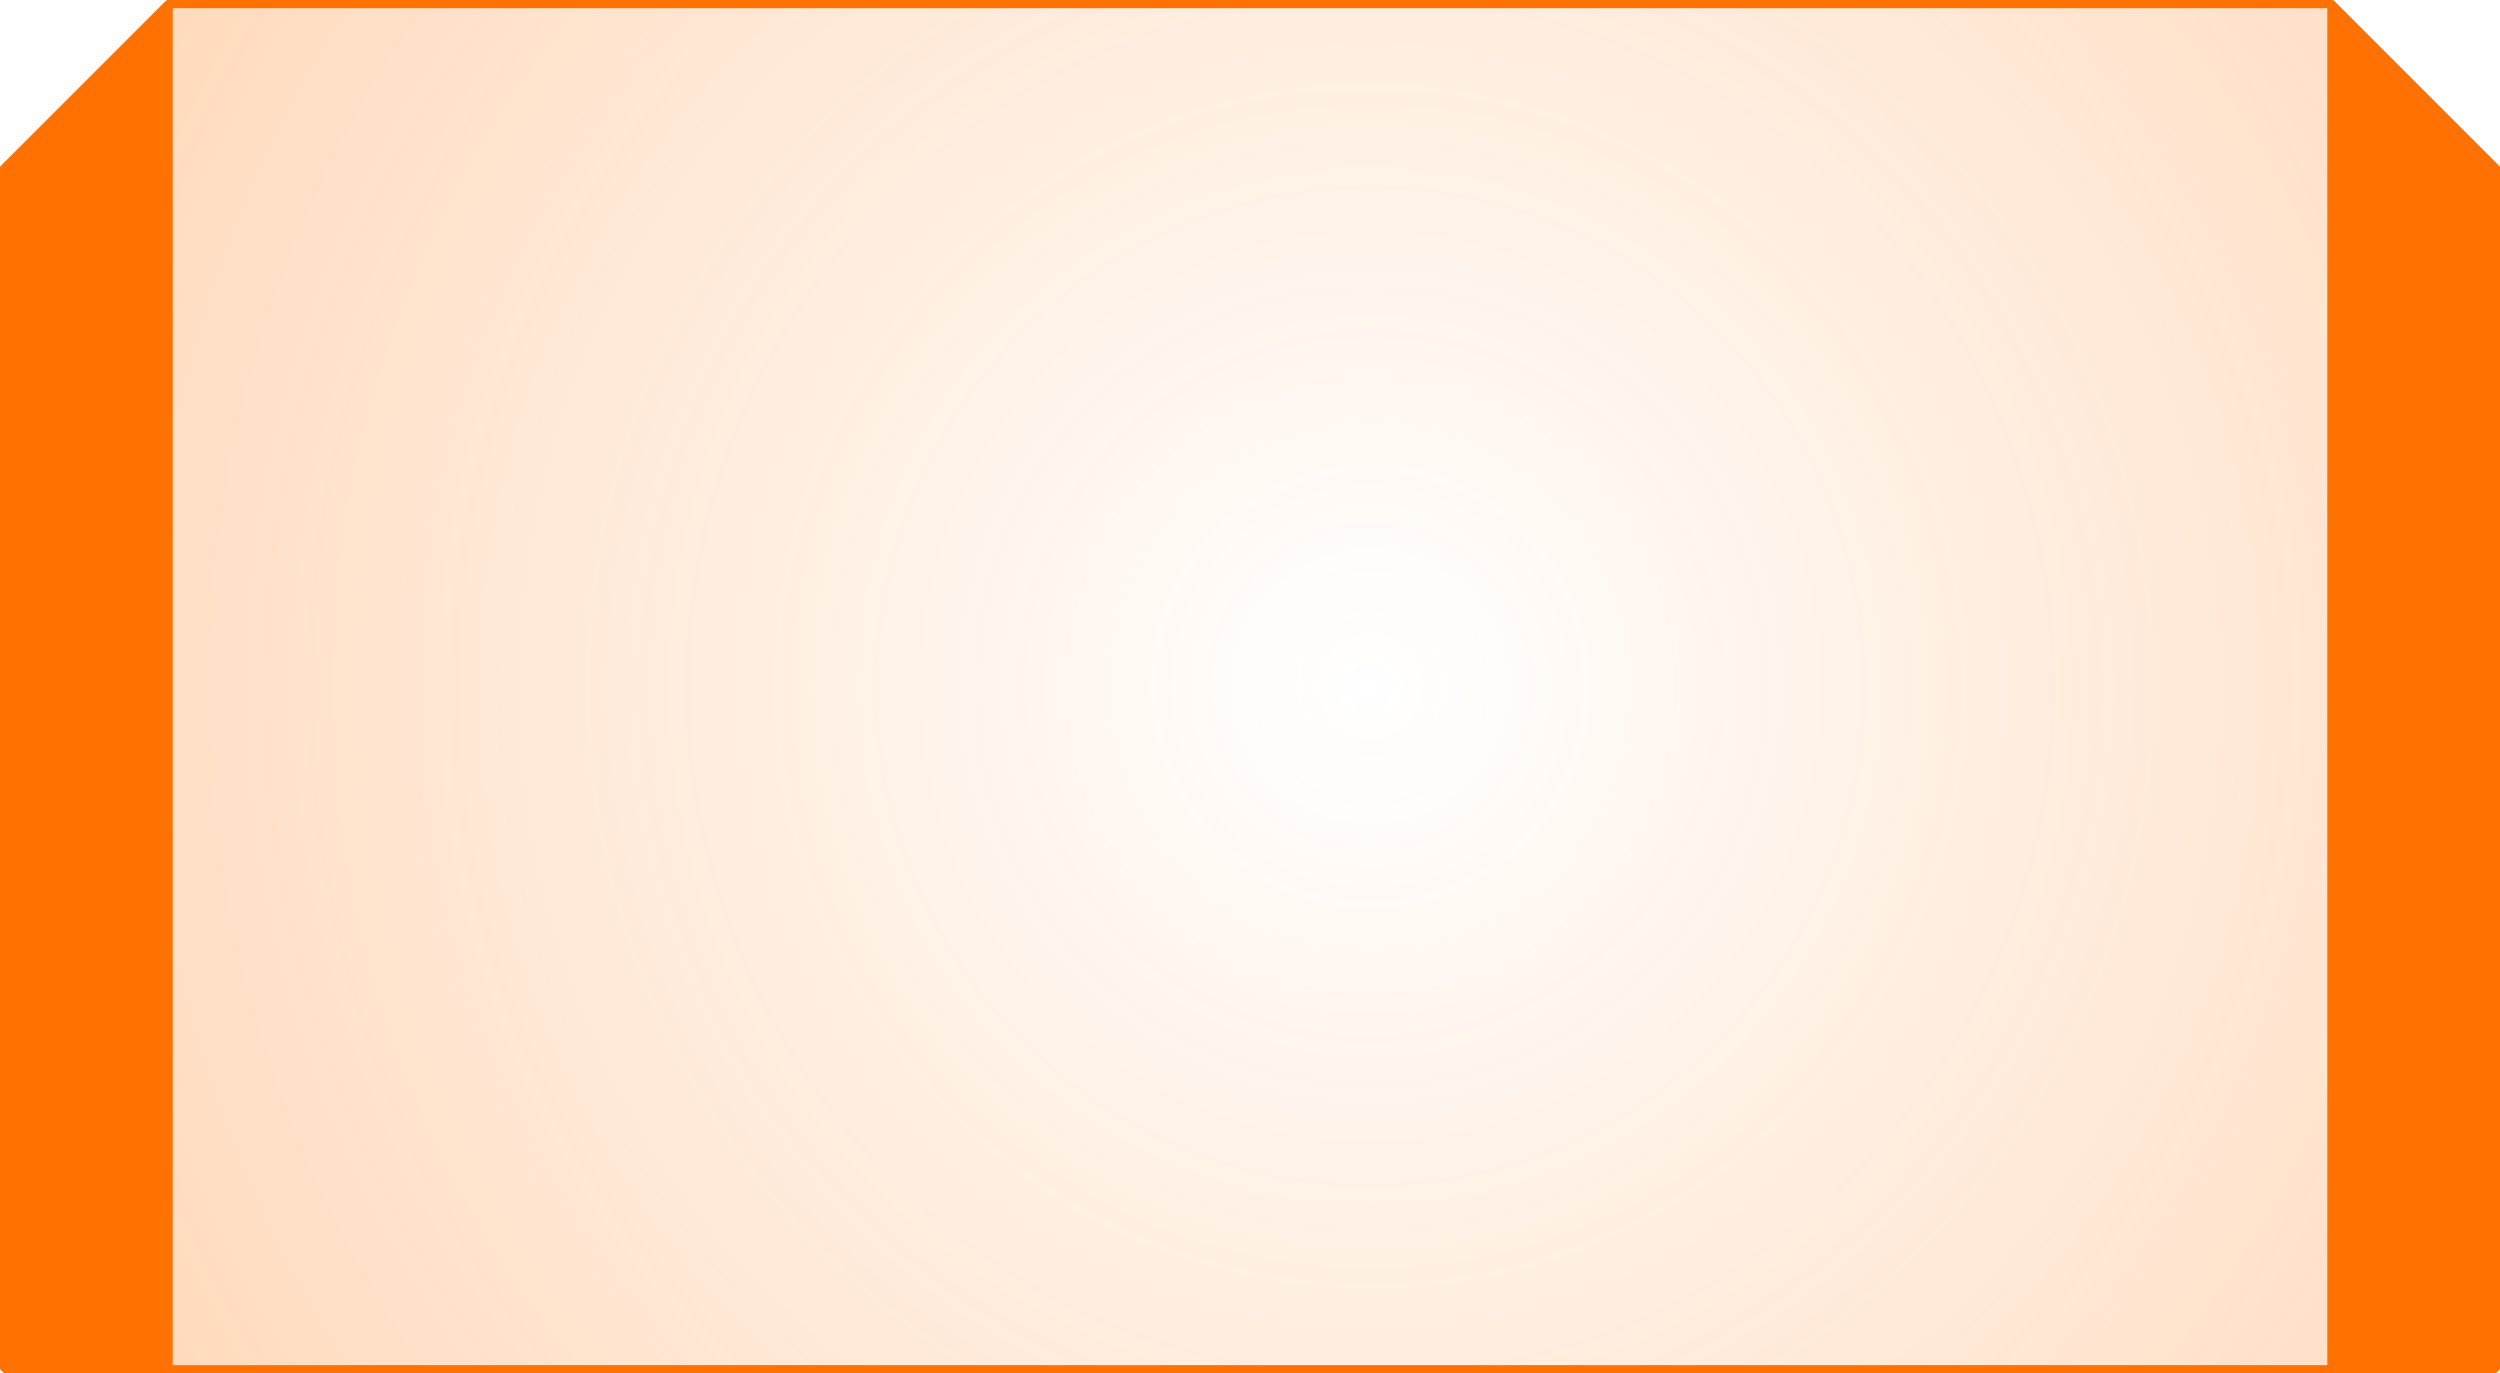 <svg xmlns="http://www.w3.org/2000/svg" xmlns:xlink="http://www.w3.org/1999/xlink" viewBox="0 0 304 167"><defs><radialGradient id="e58c9b29-b1af-40be-891a-66072ae53d7f" cx="166.61" cy="85.94" r="454.46" gradientTransform="translate(0.02 -3.34) scale(1 1.01)" gradientUnits="userSpaceOnUse"><stop offset="0" stop-color="#ff7100" stop-opacity="0"/><stop offset="1" stop-color="#ff7100" stop-opacity="0.7"/></radialGradient></defs><g id="a2956938-0e99-4579-87fe-7e9c714e08ea" data-name="Layer 2"><g id="e6f5cb4c-fad2-4128-9166-6c90d7cfe7f9" data-name="buttons"><g id="b687f0ff-d6e7-4975-9630-951320f57ab2" data-name="biug button side high"><path d="M302.6,166.5H1.4a.9.9,0,0,1-.9-.9V20.5l20-20h263l20,20V165.6A.9.9,0,0,1,302.6,166.5Z" style="stroke:#ff7100;stroke-miterlimit:10;fill:url(#e58c9b29-b1af-40be-891a-66072ae53d7f)"/><polygon points="303.5 166.5 283.5 166.5 283.5 0.5 303.5 20.5 303.5 166.5" style="fill:#ff7100;stroke:#ff7100;stroke-linejoin:bevel"/><polygon points="0.5 166.5 20.5 166.5 20.5 0.5 0.5 20.5 0.5 166.5" style="fill:#ff7100;stroke:#ff7100;stroke-linejoin:bevel"/></g></g></g></svg>